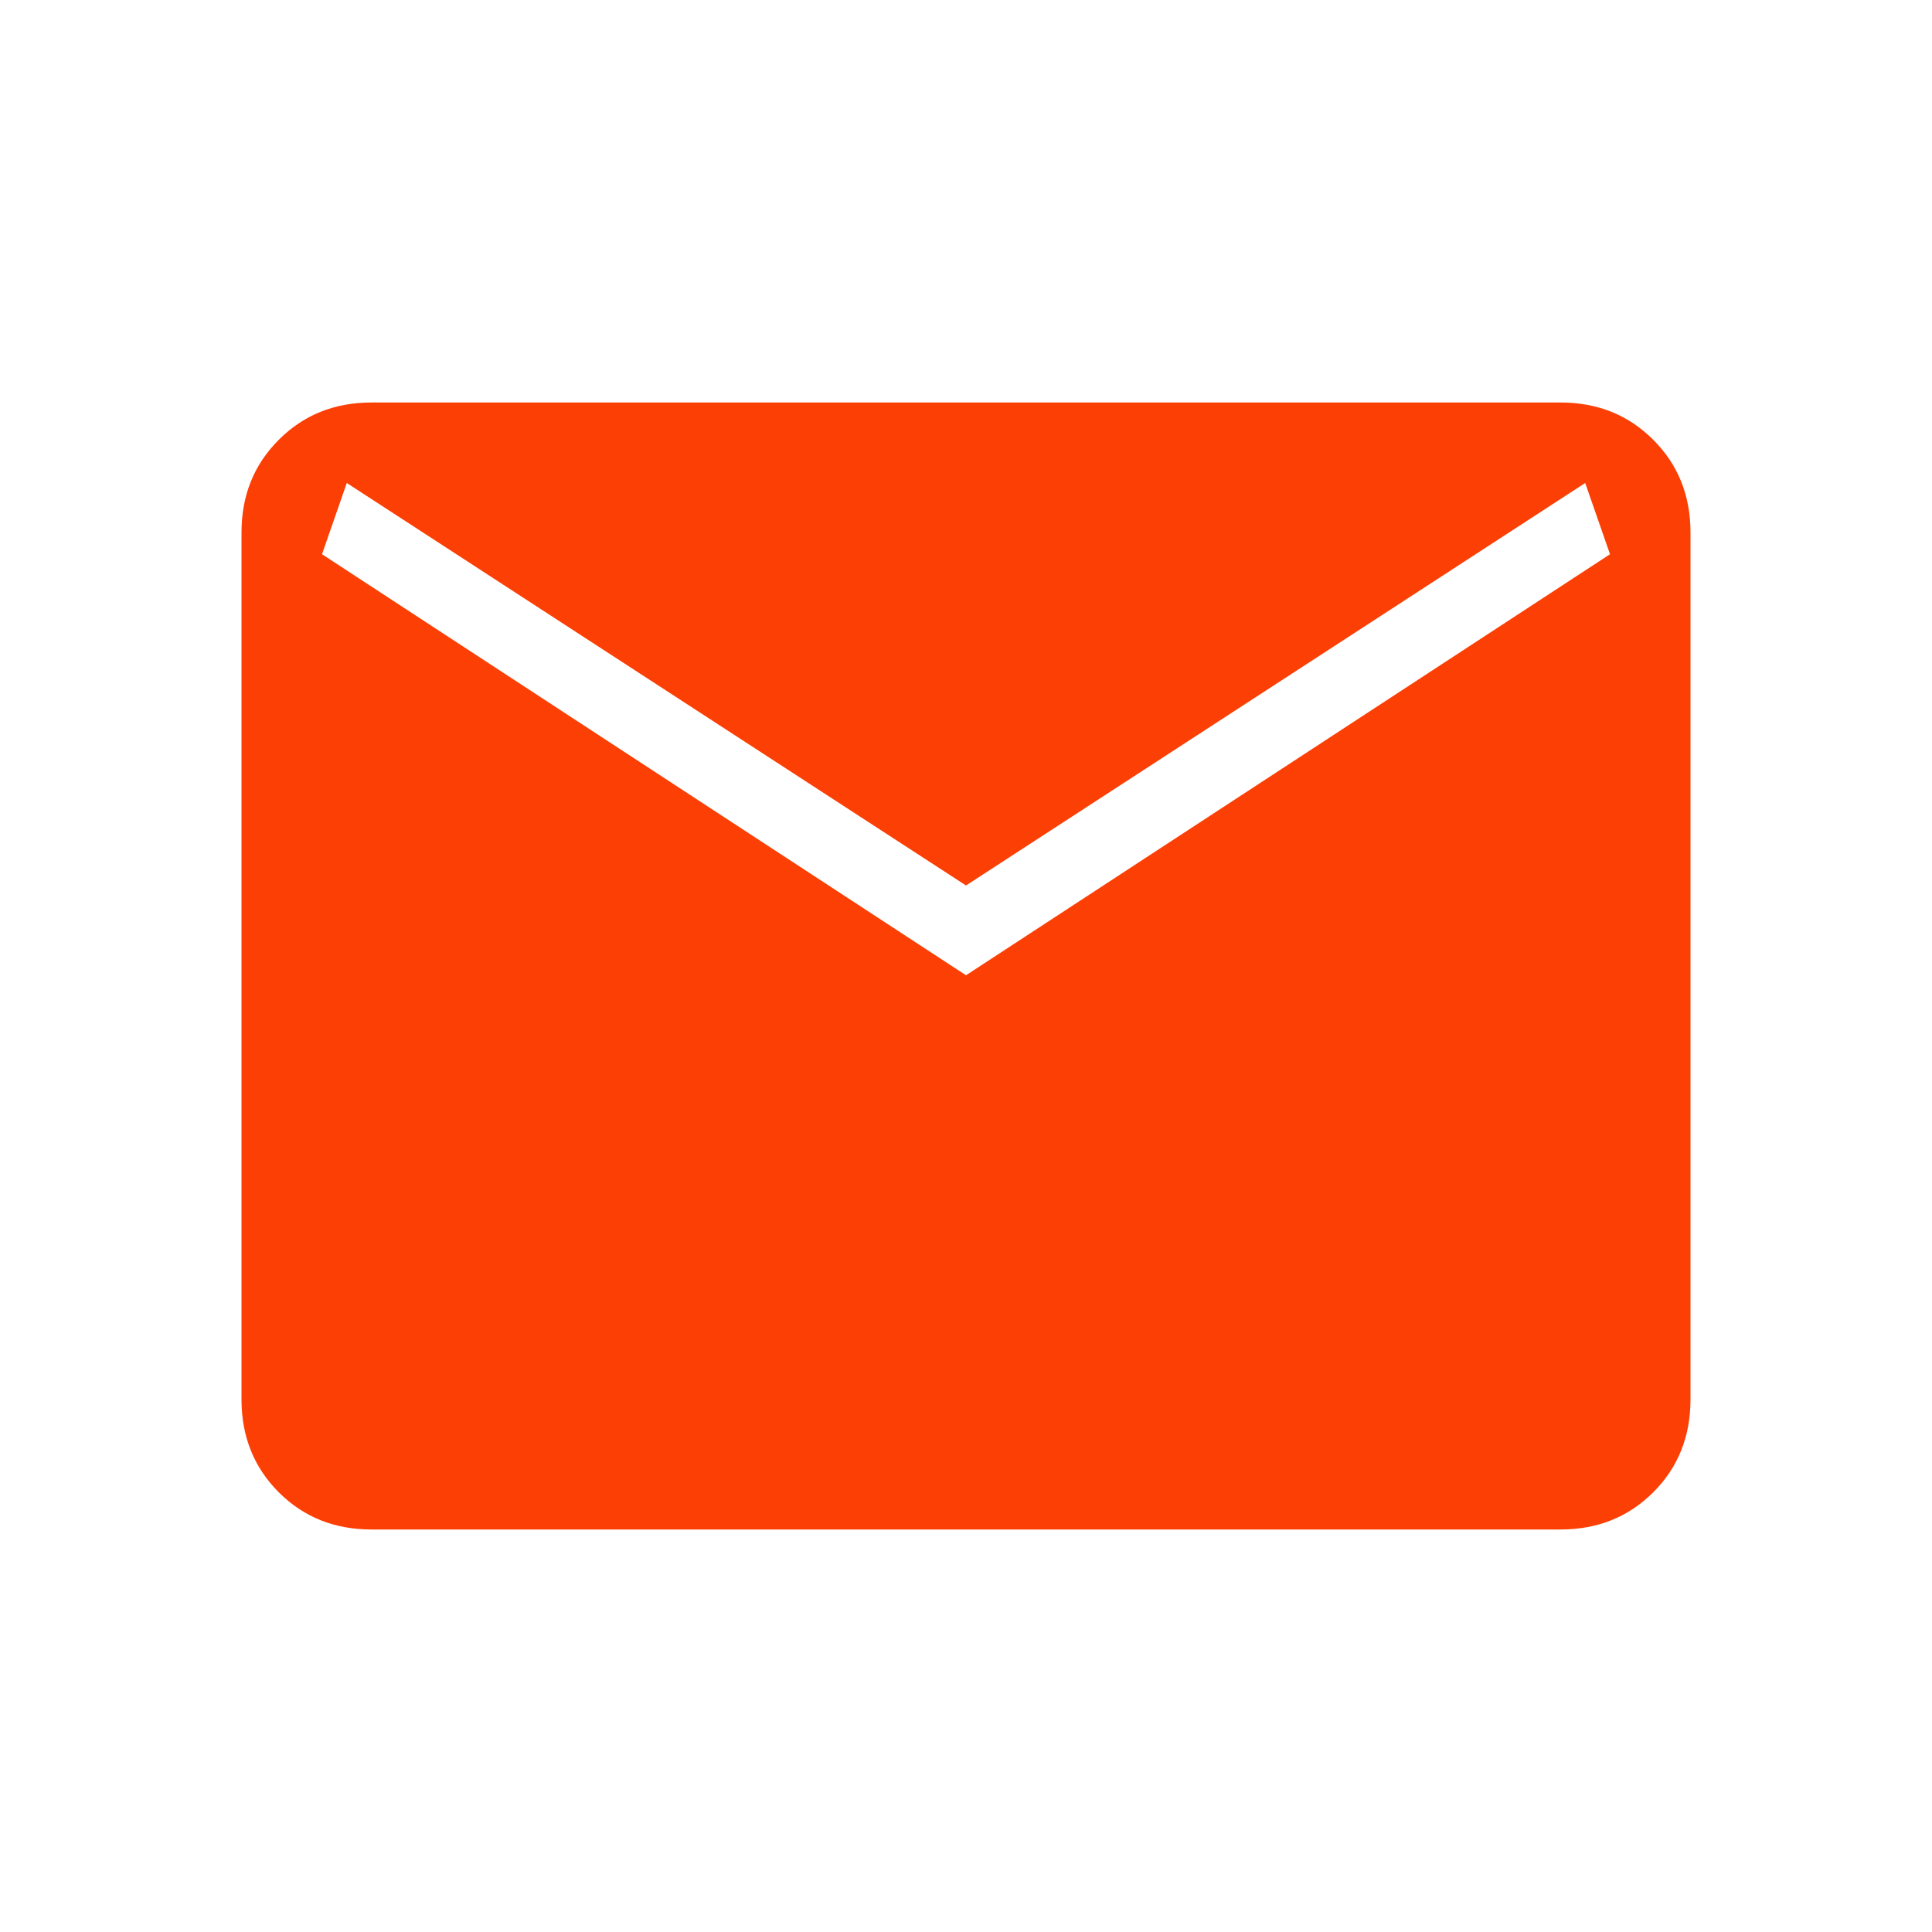 <svg width="60" height="60" viewBox="0 0 60 60" fill="none" xmlns="http://www.w3.org/2000/svg">
<path d="M11.537 47.5C10.387 47.5 9.428 47.115 8.658 46.345C7.886 45.573 7.5 44.612 7.5 43.462V16.538C7.5 15.387 7.886 14.428 8.658 13.658C9.428 12.886 10.387 12.5 11.537 12.5H48.462C49.612 12.5 50.572 12.886 51.343 13.658C52.114 14.428 52.5 15.387 52.5 16.538V43.462C52.5 44.612 52.115 45.572 51.345 46.343C50.573 47.114 49.612 47.5 48.462 47.5H11.537ZM30 30.288L50 17.212L49.23 15L30 27.5L10.77 15L10 17.212L30 30.288Z" fill="#FC3F04"/>
</svg>
